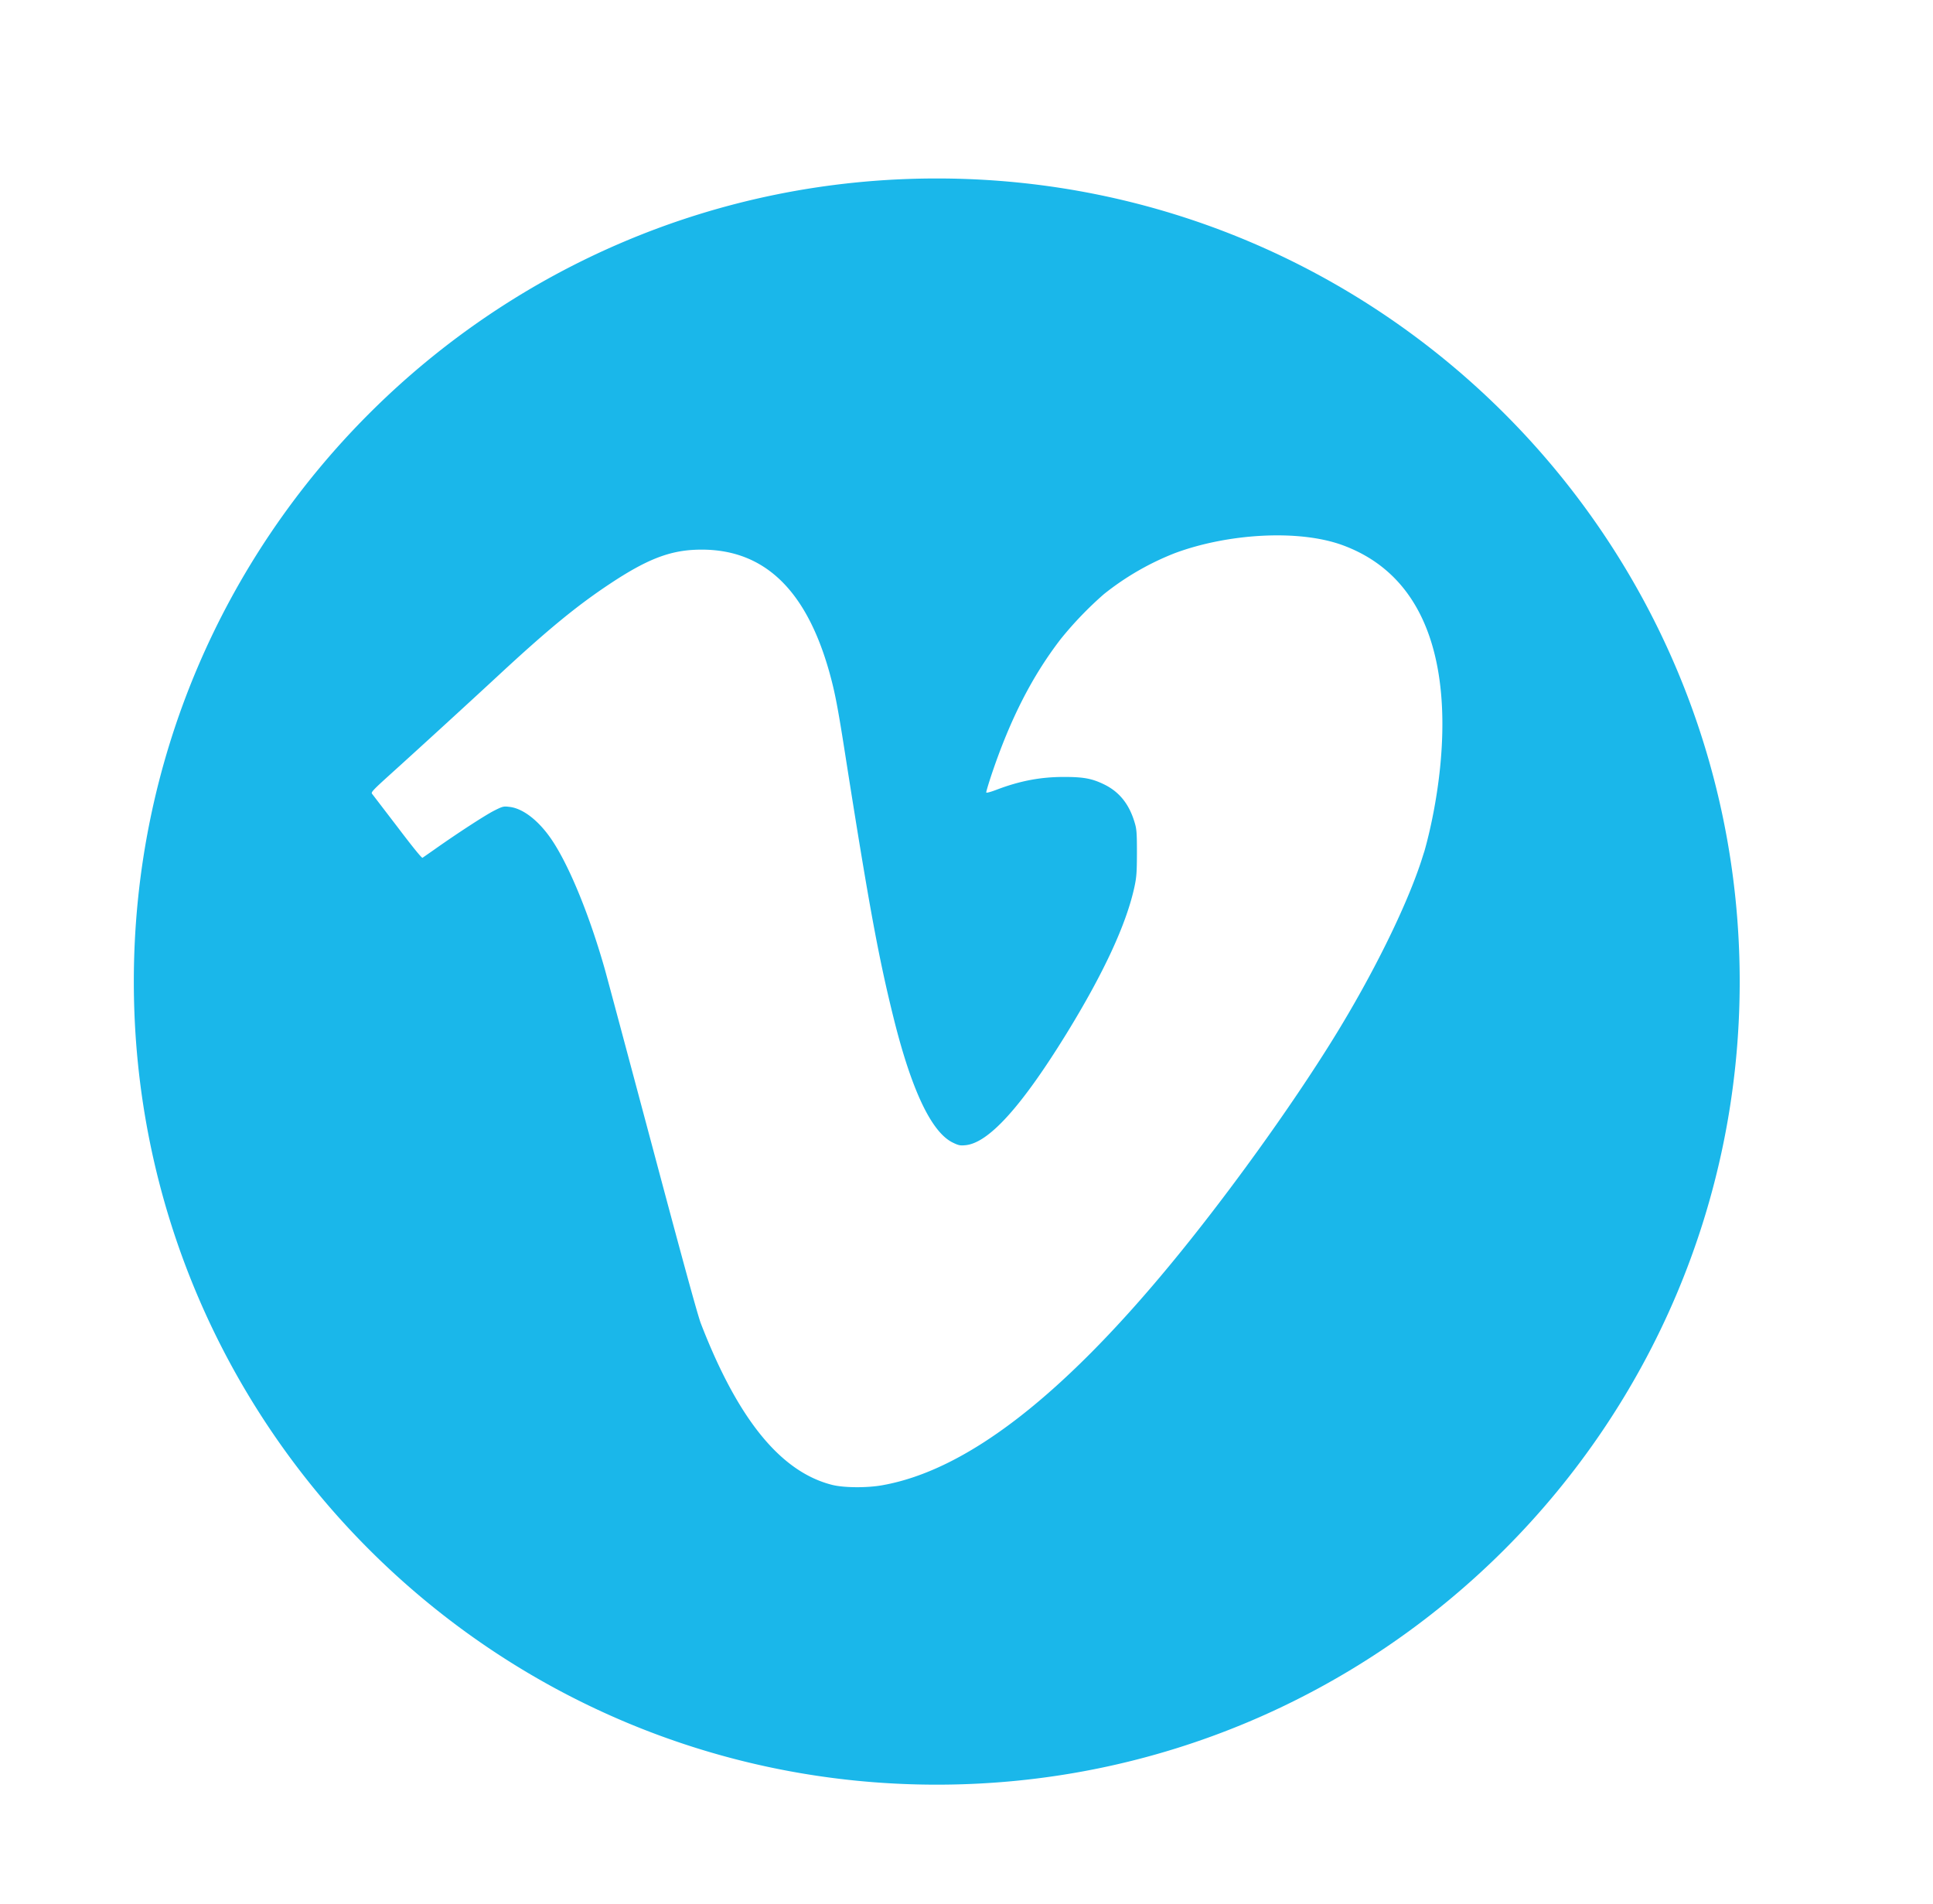 <svg xmlns="http://www.w3.org/2000/svg" viewBox="0 0 65 64">
  <path fill="#1AB7EA" fill-rule="evenodd" d="M47.884 28.657l-.09.285c-.516 1.572-1.647 3.857-2.952 5.965-1.437 2.325-3.63 5.365-5.518 7.644-3.69 4.46-6.86 6.886-9.653 7.382-.52.094-1.298.087-1.69-.012-1.73-.438-3.167-2.202-4.414-5.427-.105-.273-.628-2.182-1.627-5.93-.812-3.04-1.536-5.748-1.612-6.014-.505-1.768-1.163-3.384-1.74-4.264-.442-.675-.996-1.114-1.468-1.16-.19-.024-.22-.015-.517.135-.308.16-1.203.74-1.965 1.278-.212.15-.41.285-.43.3-.027.014-.33-.36-.843-1.037-.445-.58-.828-1.082-.854-1.114-.04-.05.023-.12.567-.613.91-.82 2.755-2.508 3.684-3.37 1.673-1.55 2.643-2.346 3.762-3.087 1.197-.793 1.954-1.094 2.842-1.134 2.235-.1 3.72 1.25 4.524 4.12.19.686.28 1.143.57 3.007.766 4.86 1.09 6.61 1.594 8.635.6 2.408 1.267 3.812 1.977 4.164.19.093.25.11.42.093.78-.06 1.89-1.283 3.415-3.758 1.255-2.042 2.016-3.686 2.285-4.944.066-.314.078-.472.08-1.116 0-.625-.008-.792-.062-.98-.178-.64-.508-1.068-1.027-1.326-.42-.206-.7-.258-1.368-.258-.782 0-1.47.13-2.25.425-.218.083-.354.12-.36.095-.005-.02.077-.294.18-.604.628-1.866 1.365-3.307 2.328-4.557a12.06 12.06 0 0 1 1.448-1.505 9.157 9.157 0 0 1 2.39-1.38c1.75-.65 4.143-.813 5.64-.265 5.29 1.944 2.736 10.327 2.736 10.327M31.5 6c-14.91 0-27 12.09-27 27s12.09 27 27 27c14.912 0 27-12.09 27-27S46.412 6 31.5 6"/>
</svg>
